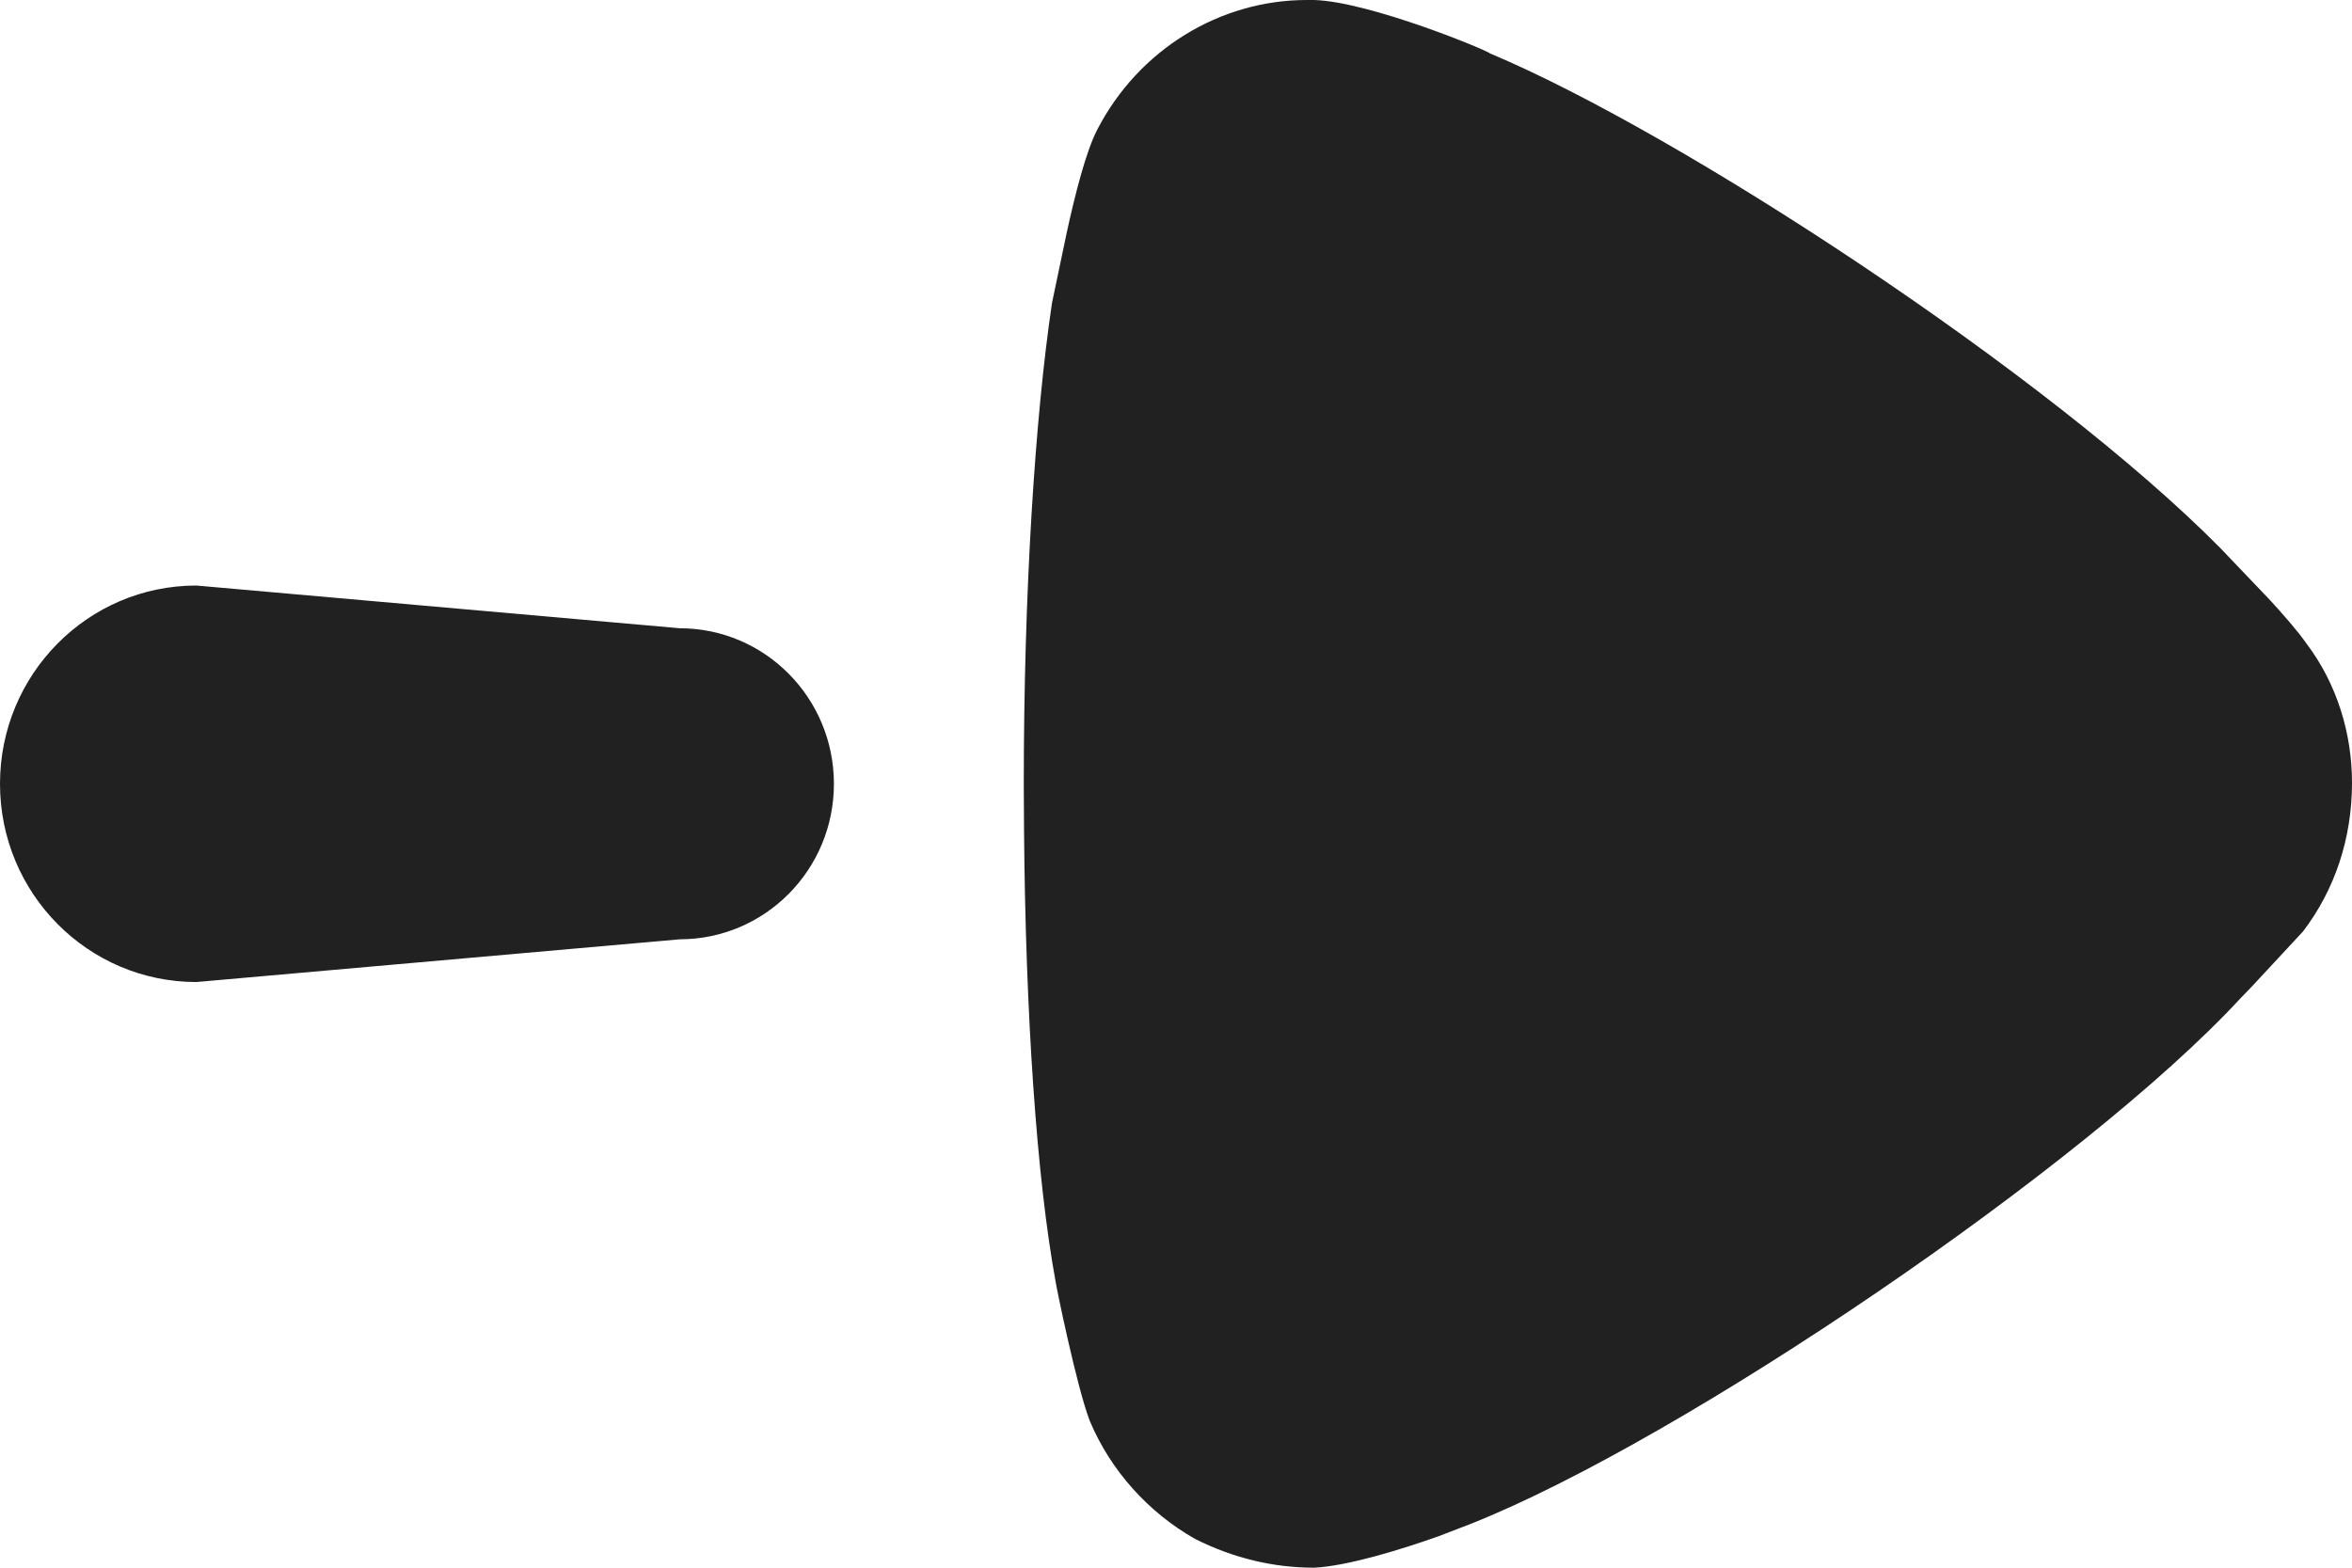 <svg width="18" height="12" viewBox="0 0 18 12" fill="none" xmlns="http://www.w3.org/2000/svg">
<g id="Arrow - Right">
<path id="Arrow - Right_2" fill-rule="evenodd" clip-rule="evenodd" d="M7.835 6.007L7.837 6.361C7.849 7.765 7.933 9.018 8.079 9.812C8.079 9.827 8.239 10.614 8.34 10.876C8.499 11.255 8.787 11.577 9.148 11.781C9.438 11.926 9.741 12 10.058 12C10.308 11.988 10.719 11.863 11.013 11.758L11.257 11.664C12.874 11.022 15.964 8.923 17.148 7.64L17.235 7.55L17.625 7.13C17.87 6.809 18 6.415 18 5.992C18 5.613 17.884 5.234 17.653 4.928C17.584 4.829 17.472 4.702 17.373 4.594L16.994 4.197C15.69 2.876 12.865 1.022 11.401 0.408C11.401 0.394 10.491 0.014 10.058 0H10.001C9.336 0 8.715 0.379 8.398 0.991C8.311 1.159 8.228 1.487 8.165 1.775L8.051 2.319C7.921 3.193 7.835 4.535 7.835 6.007ZM1.503 4.482C0.673 4.482 0 5.161 0 6C0 6.838 0.673 7.517 1.503 7.517L5.202 7.19C5.854 7.19 6.382 6.658 6.382 6C6.382 5.342 5.854 4.809 5.202 4.809L1.503 4.482Z" fill="#212121"/>
</g>
</svg>
